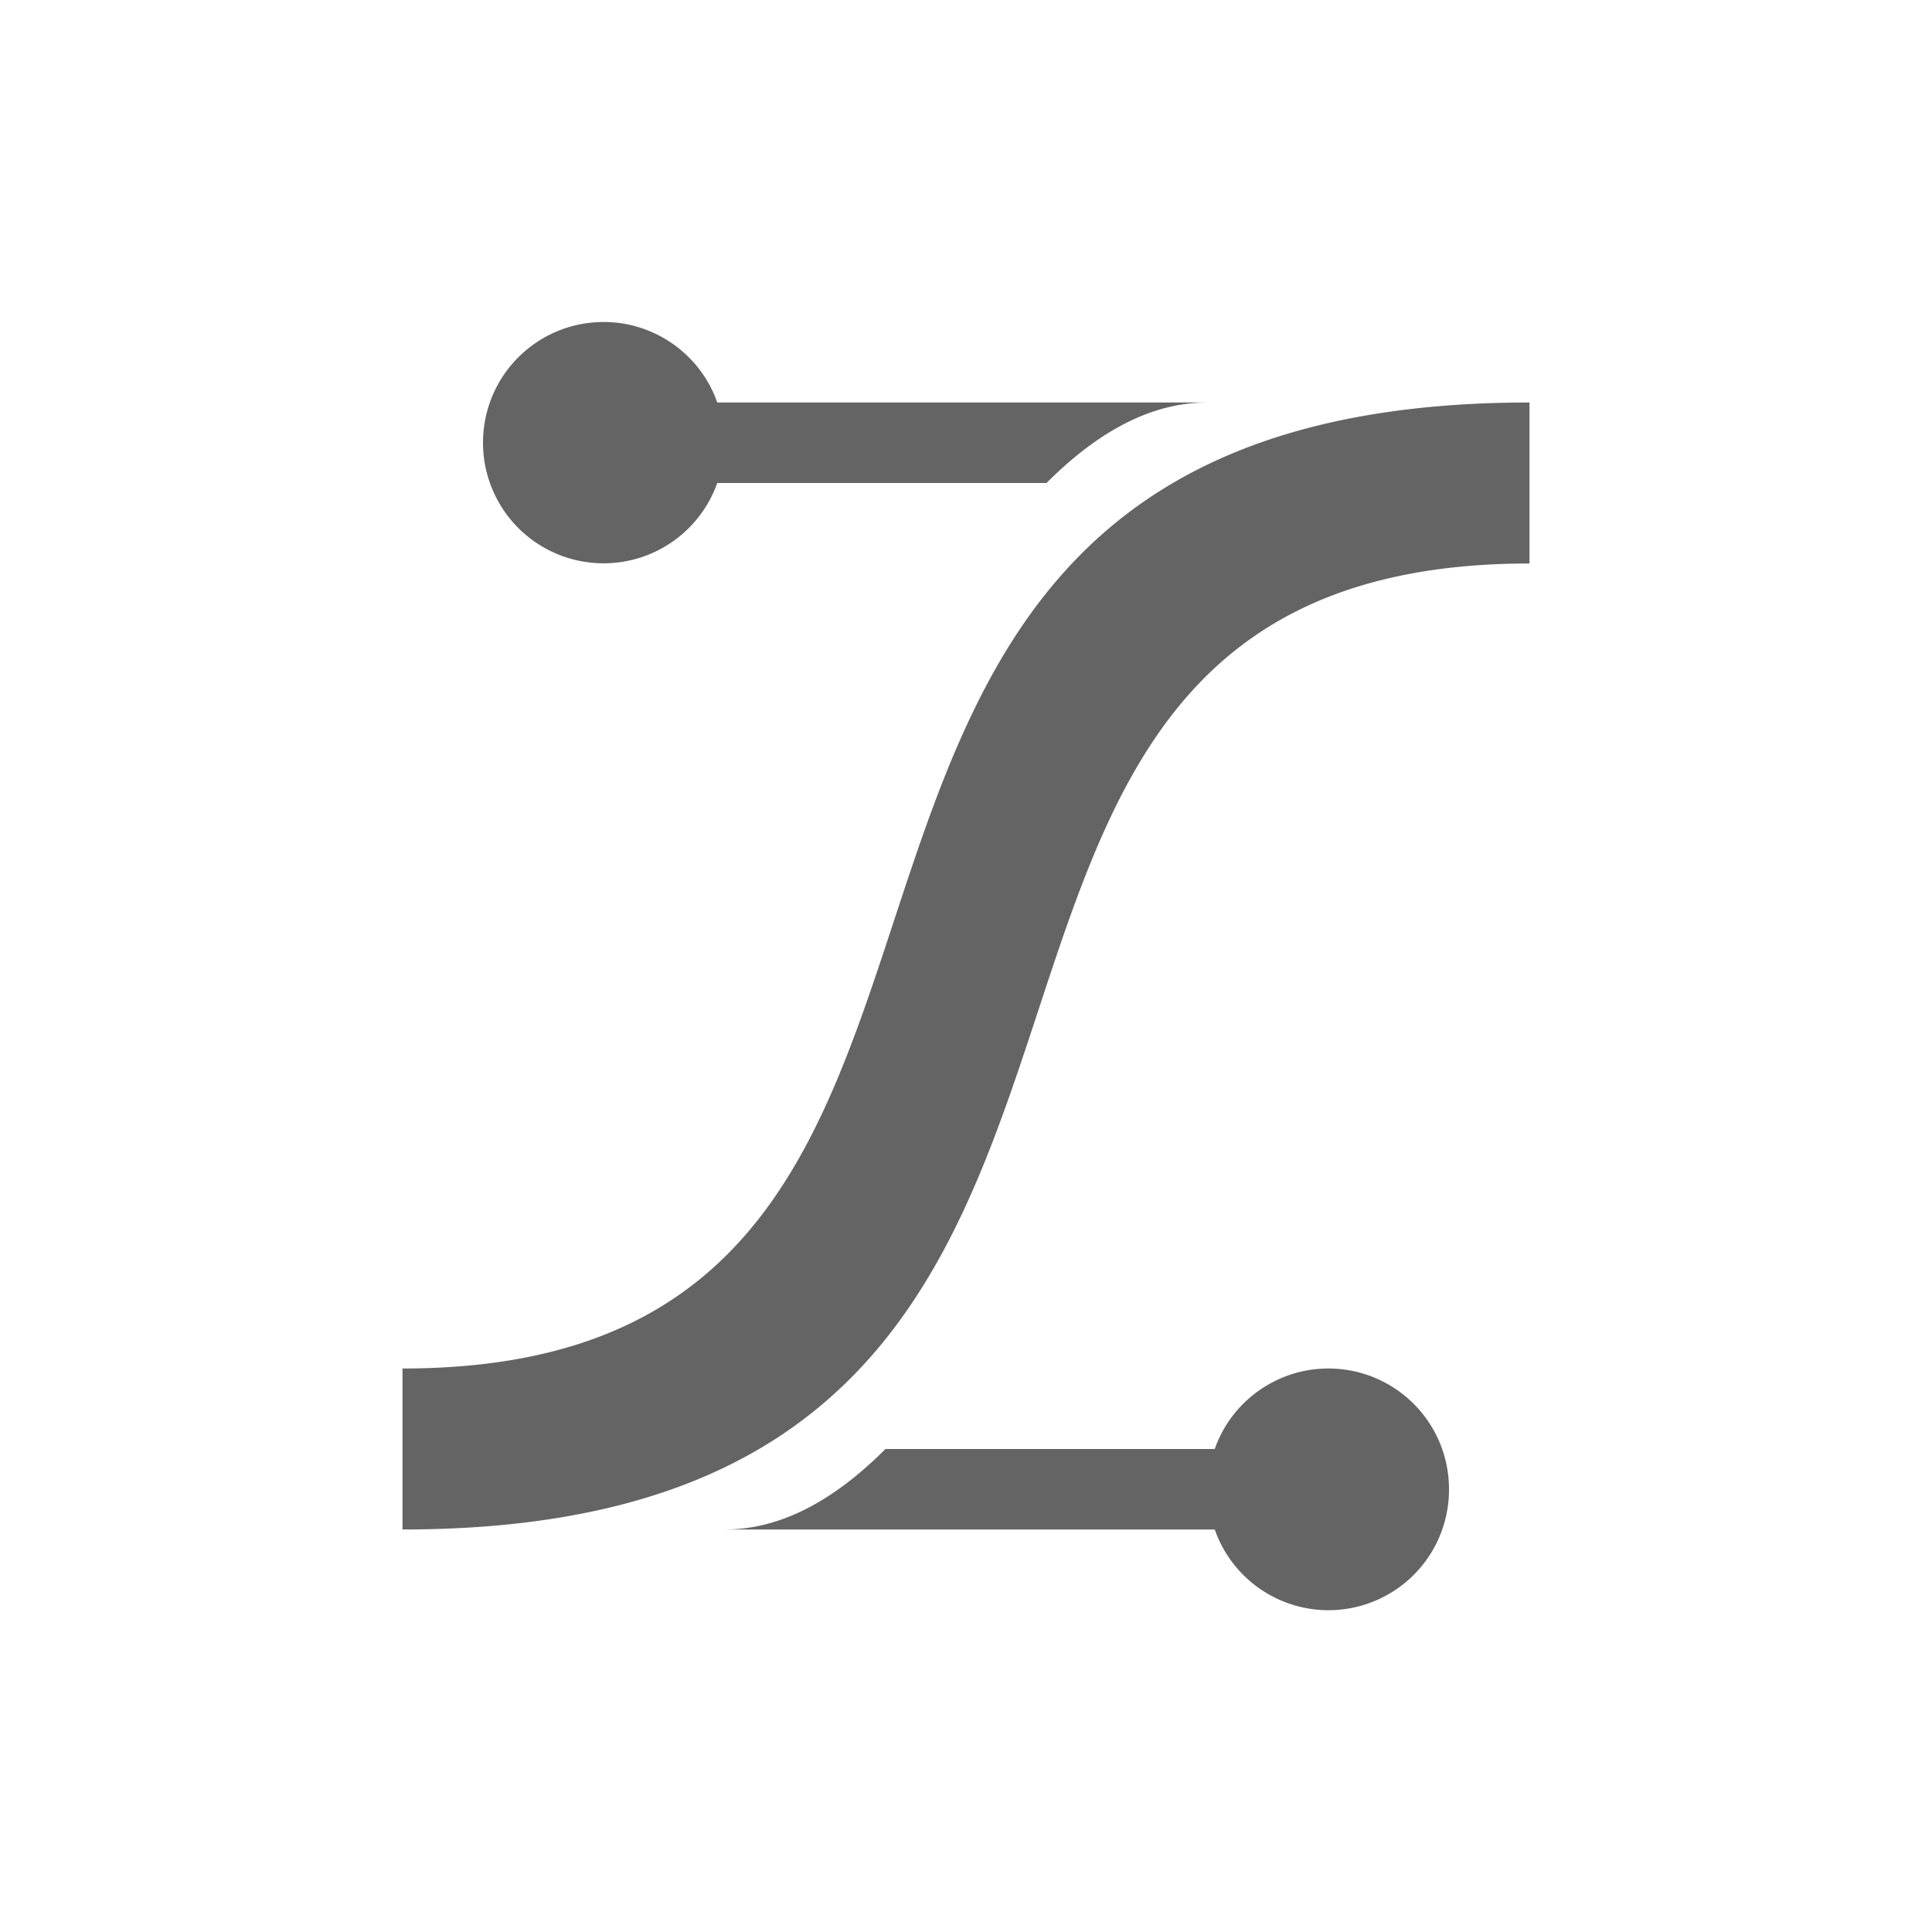 <?xml version="1.0"?>
<svg xmlns="http://www.w3.org/2000/svg" xmlns:xlink="http://www.w3.org/1999/xlink" aria-hidden="true" width="1em" height="1em" viewBox="0 0 24 24" data-icon="mdi:vector-bezier" data-width="1em" data-height="1em" data-inline="false" class="iconify"><path d="M7.5 4C6.67 4 6 4.67 6 5.5a1.498 1.498 0 0 0 2.91.5H13c.67-.67 1.33-1 2-1H8.91c-.21-.6-.78-1-1.41-1M19 5C8 5 14 17 5 17v2c11 0 5-12 14-12V5m-2.5 12c-.63 0-1.2.4-1.41 1H11c-.67.67-1.33 1-2 1h6.09a1.497 1.497 0 0 0 2.91-.5c0-.83-.67-1.5-1.5-1.5z" fill="#646464"/></svg>
